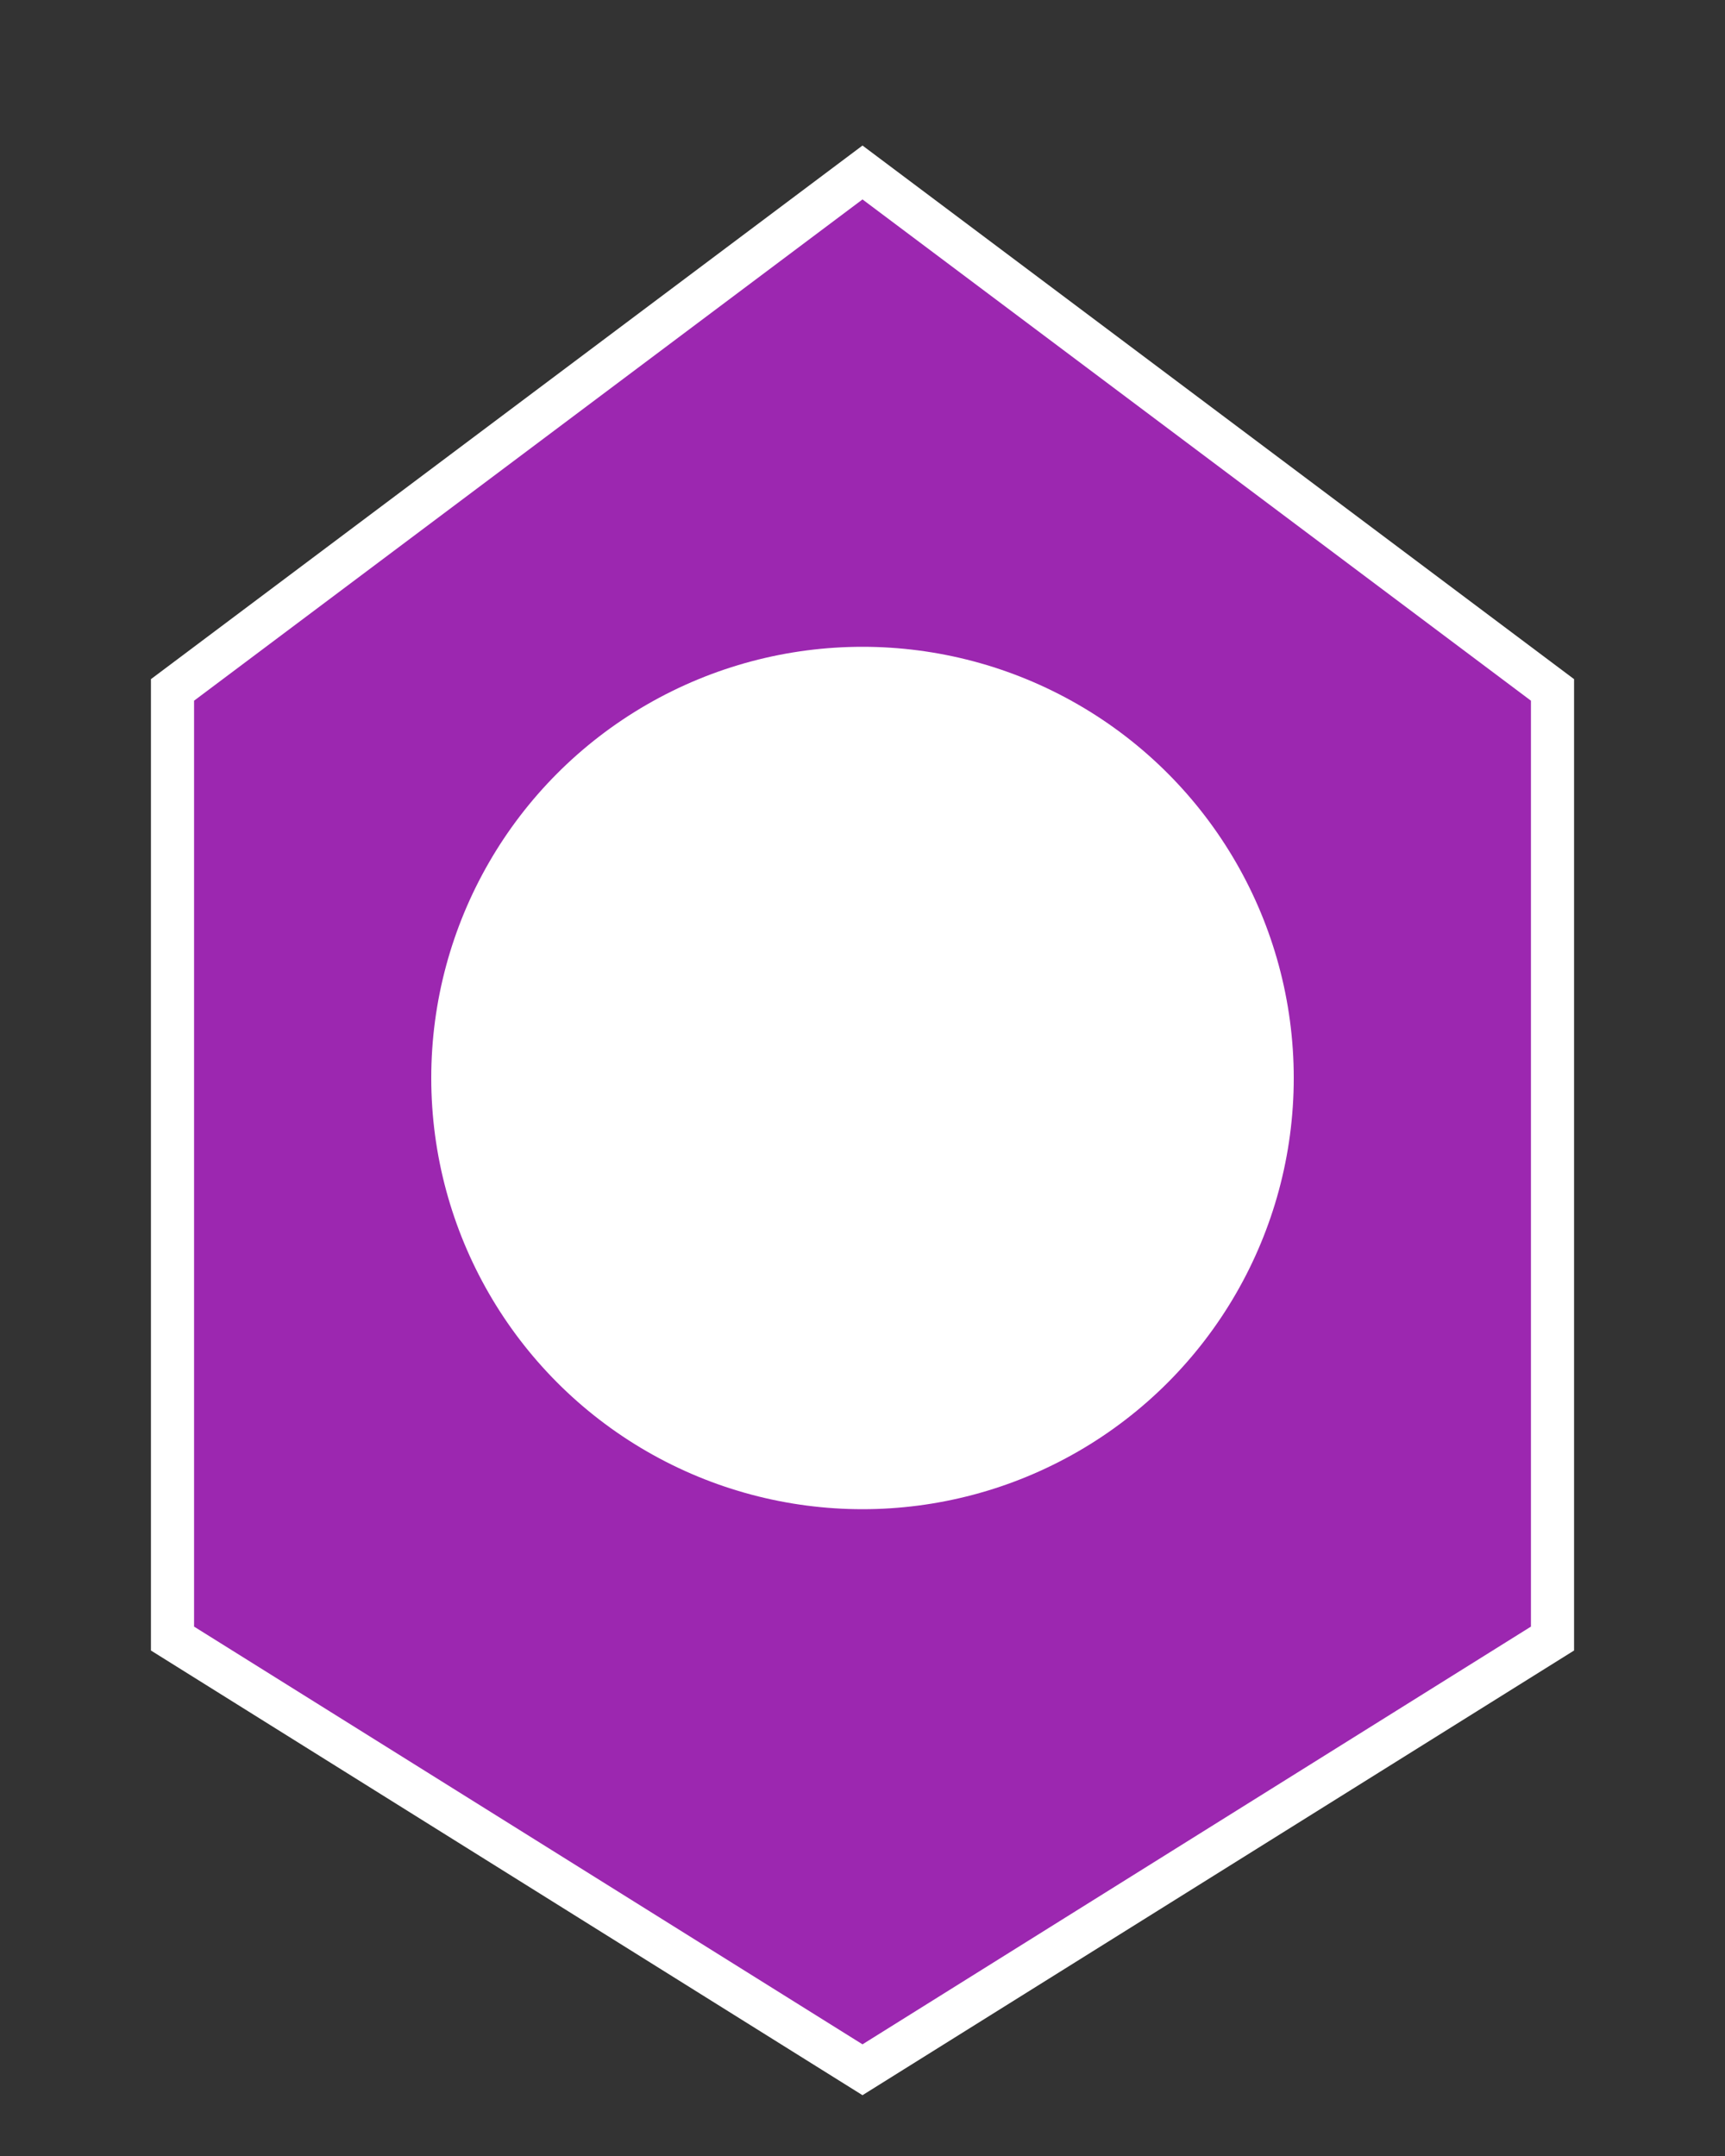 <svg height="250" viewbox="0 0 200 250" width="200" xmlns="http://www.w3.org/2000/svg">
<rect width="100%" height="100%" fill="#333333" stroke="none"/>
<path d="M100 20 L180 80 V190 L100 240 L20 190 V80 Z" fill="#9c27b0" stroke="#ffffff" stroke-width="5"></path>
<circle cx="100" cy="125" fill="white" r="50"></circle>
</svg>